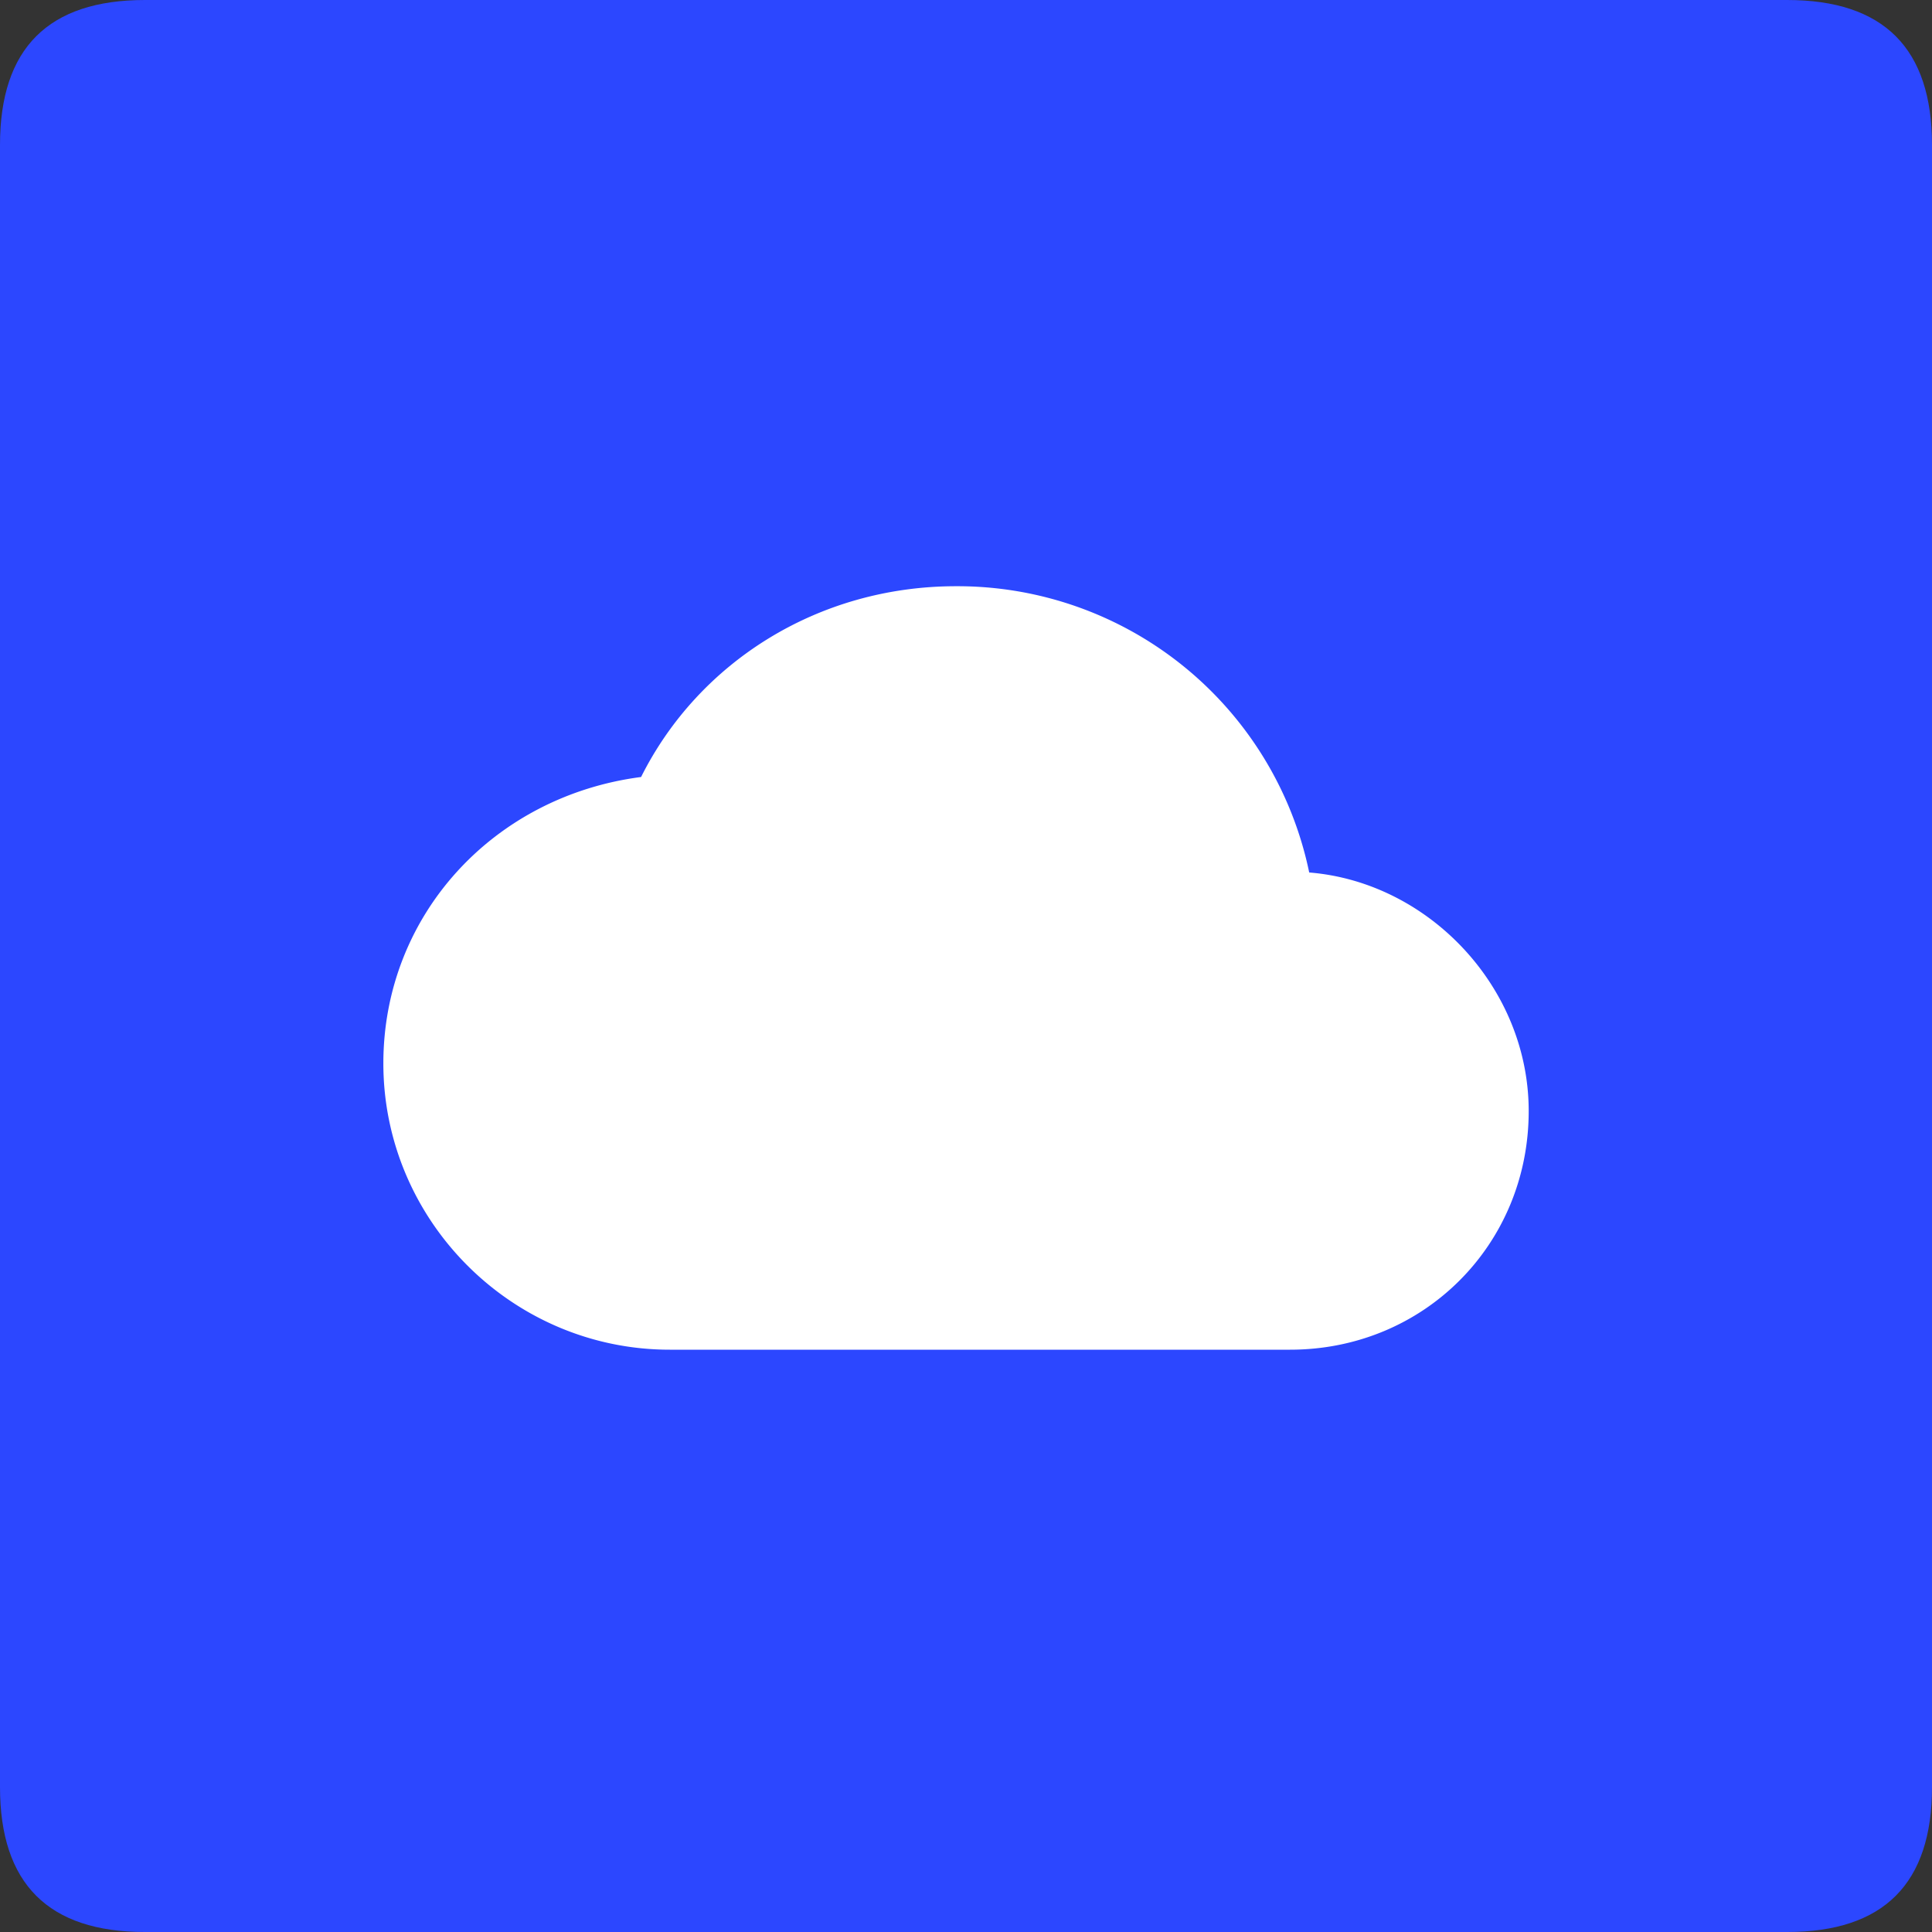 <?xml version="1.0" standalone="no"?><!DOCTYPE svg PUBLIC "-//W3C//DTD SVG 1.1//EN" "http://www.w3.org/Graphics/SVG/1.1/DTD/svg11.dtd"><svg t="1728631418380" class="icon" viewBox="0 0 1024 1024" version="1.1" xmlns="http://www.w3.org/2000/svg" p-id="43761" xmlns:xlink="http://www.w3.org/1999/xlink" width="256" height="256"><rect x="0" y="0" width="1024" height="1024" fill="#333333" stroke="none"/><path d="M0 0m76.8 0l870.4 0q76.8 0 76.8 76.8l0 870.4q0 76.8-76.8 76.8l-870.4 0q-76.8 0-76.8-76.8l0-870.4q0-76.8 76.8-76.8Z" fill="#2C47FF" p-id="43762" data-spm-anchor-id="a313x.search_index.0.i24.32b93a81QpJS3Z" class="selected"></path><path d="M693.914 462.464a190.387 190.387 0 0 0-187.187-151.757c-73.344 0-136.602 40.448-166.938 101.12-78.387 10.163-136.602 73.395-136.602 151.782 0 83.456 68.301 151.757 151.782 151.757H683.776c70.835 0 126.464-55.603 126.464-126.464 0-65.741-53.12-121.395-116.326-126.464" fill="#FFFFFF" p-id="43763"></path></svg>